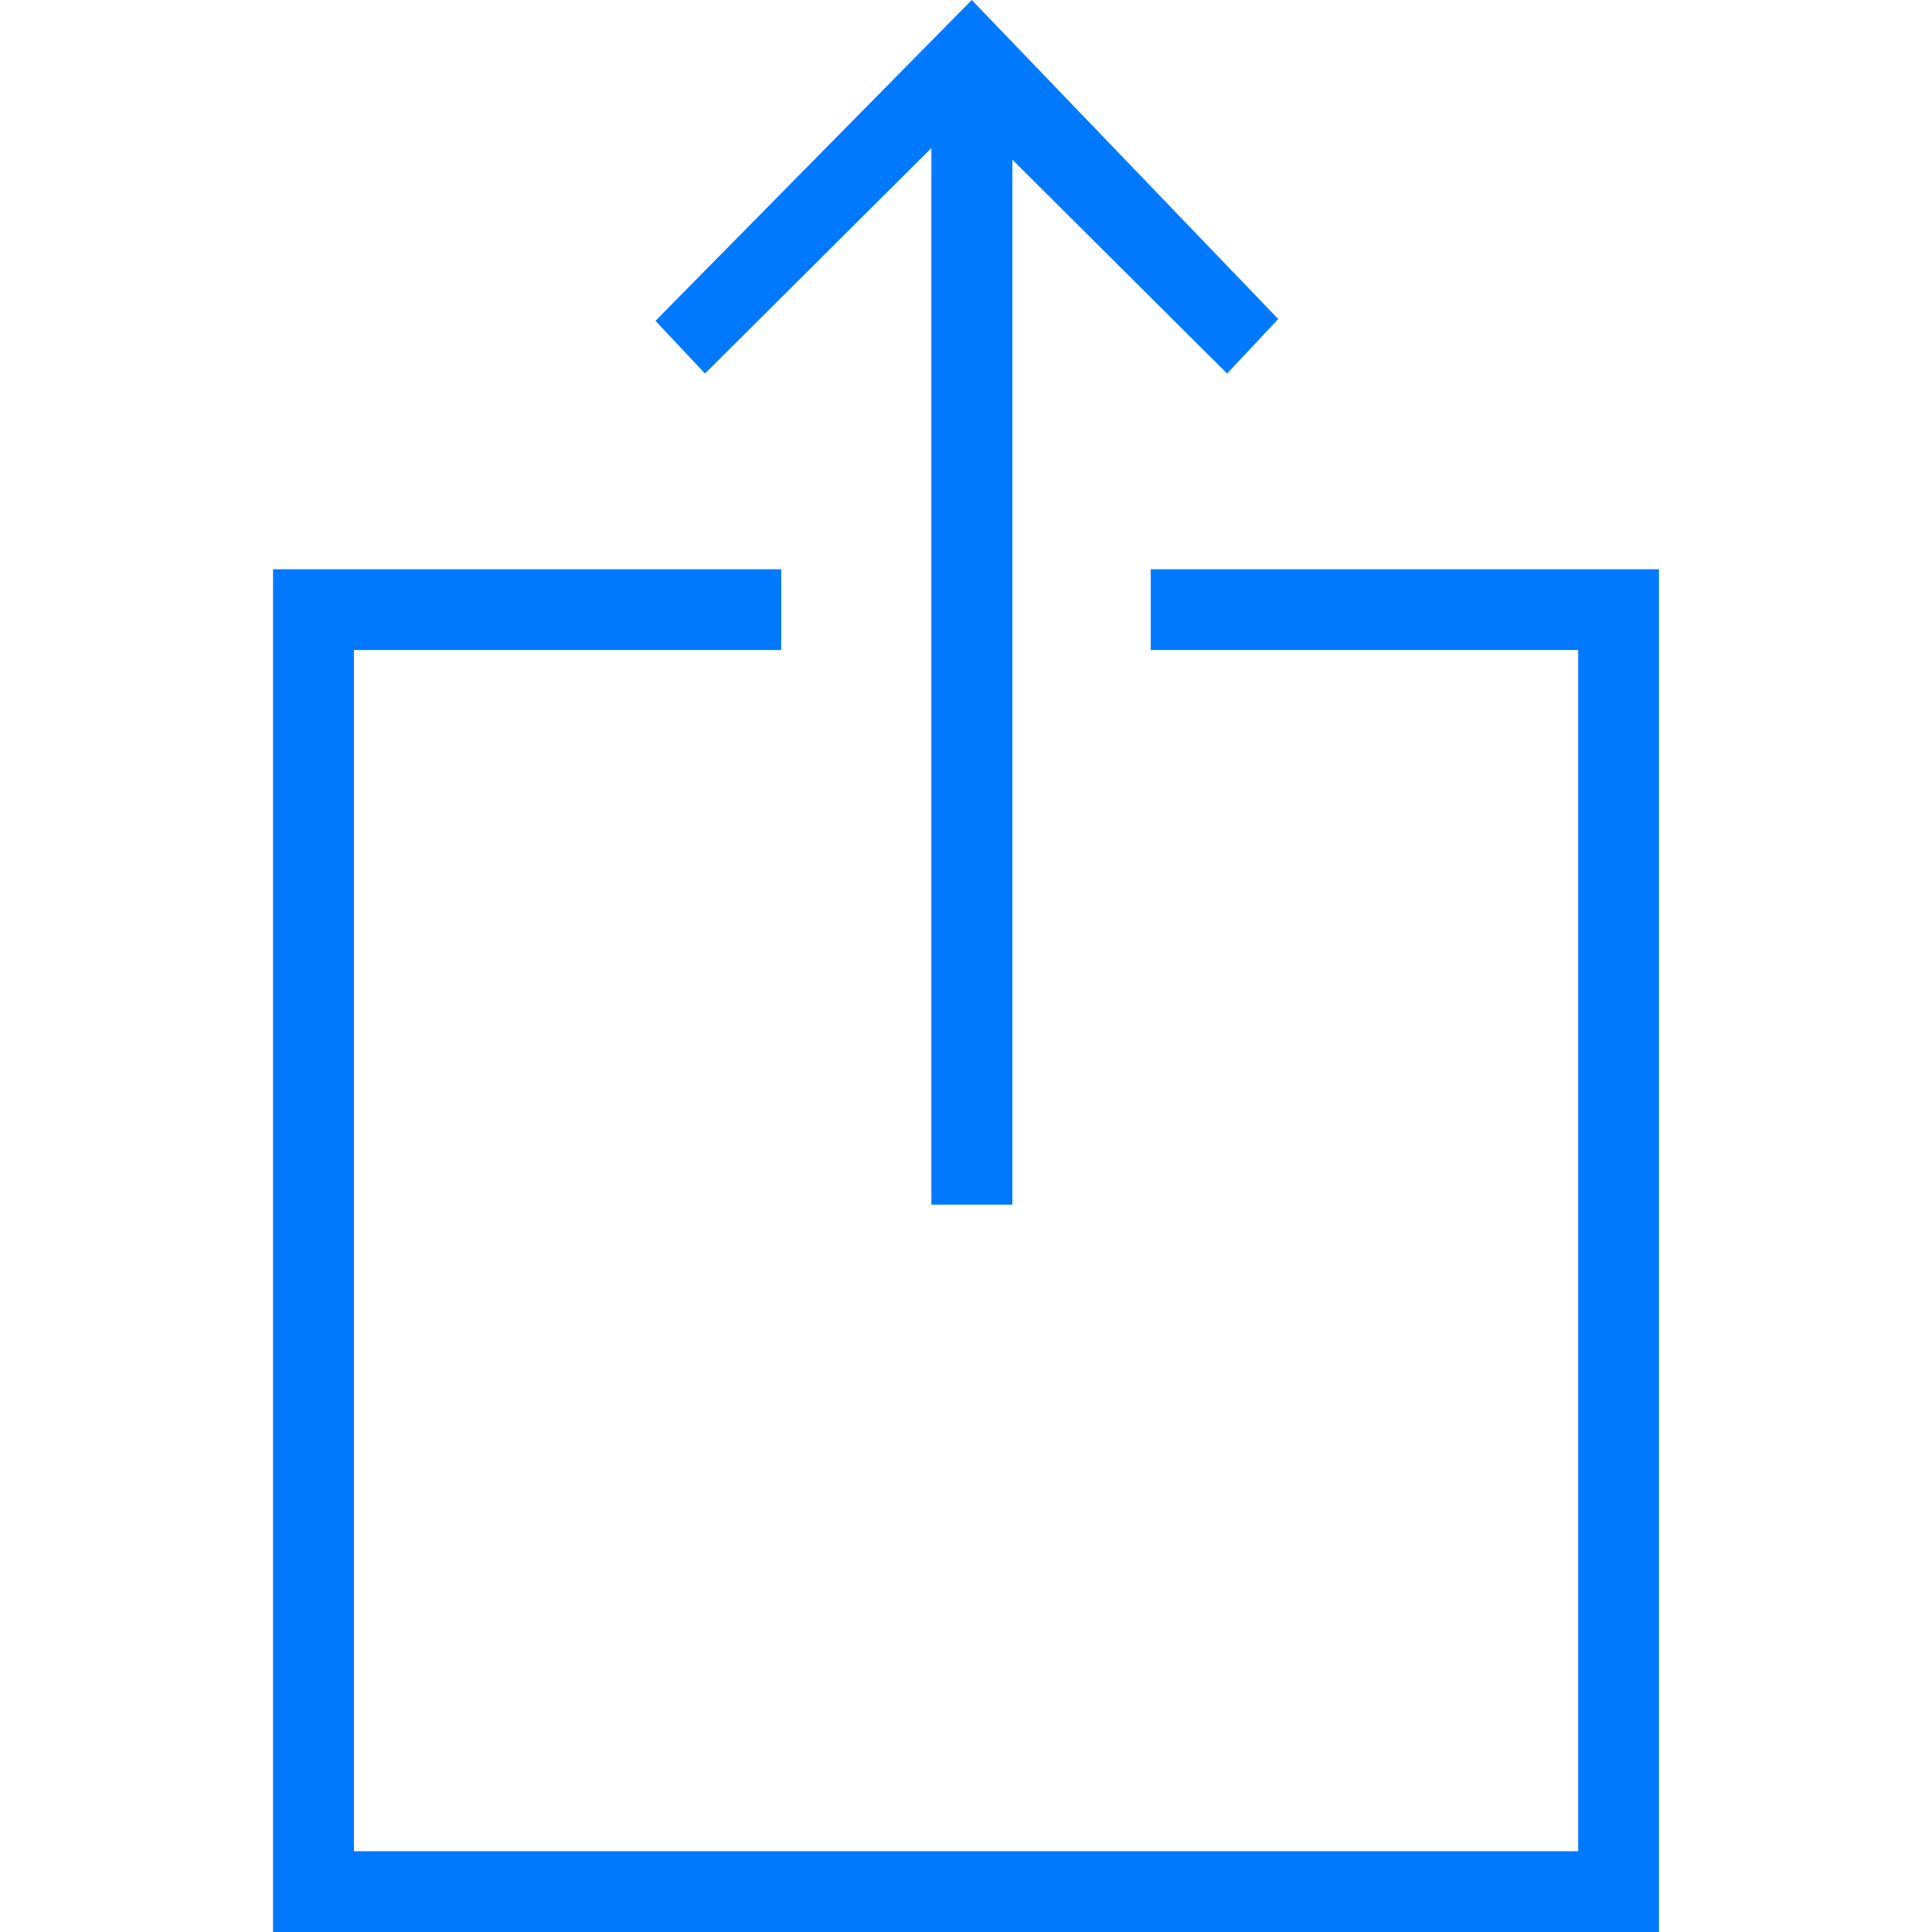 <?xml version="1.0" encoding="UTF-8" standalone="no"?>
<svg
   xmlns:dc="http://purl.org/dc/elements/1.1/"
   xmlns:cc="http://creativecommons.org/ns#"
   xmlns:rdf="http://www.w3.org/1999/02/22-rdf-syntax-ns#"
   xmlns:svg="http://www.w3.org/2000/svg"
   xmlns="http://www.w3.org/2000/svg"
   id="svg8"
   version="1.1"
   viewBox="0 0 16.933 16.933"
   height="64"
   width="64">
  <defs
     id="defs2" />
  <g
     transform="translate(0,-280.067)"
     id="layer1">
    <path
       id="path821"
       d="m 2.393,291.028 v -5.972 h 2.227 2.227 v 0.354 0.354 H 4.974 3.102 v 5.264 5.264 h 5.365 5.365 v -5.264 -5.264 h -1.873 -1.873 v -0.354 -0.354 h 2.227 2.227 v 5.972 5.972 H 8.467 2.393 Z m 5.77,-5.034 v -4.629 l -0.992,0.988 -0.992,0.988 -0.217,-0.231 -0.217,-0.231 1.386,-1.406 1.386,-1.406 1.343,1.398 1.343,1.398 -0.224,0.239 -0.224,0.239 -0.941,-0.937 -0.941,-0.937 v 4.579 4.579 H 8.517 8.163 Z"
       style="fill:#0079fe;stroke-width:0.101" />
  </g>
</svg>
